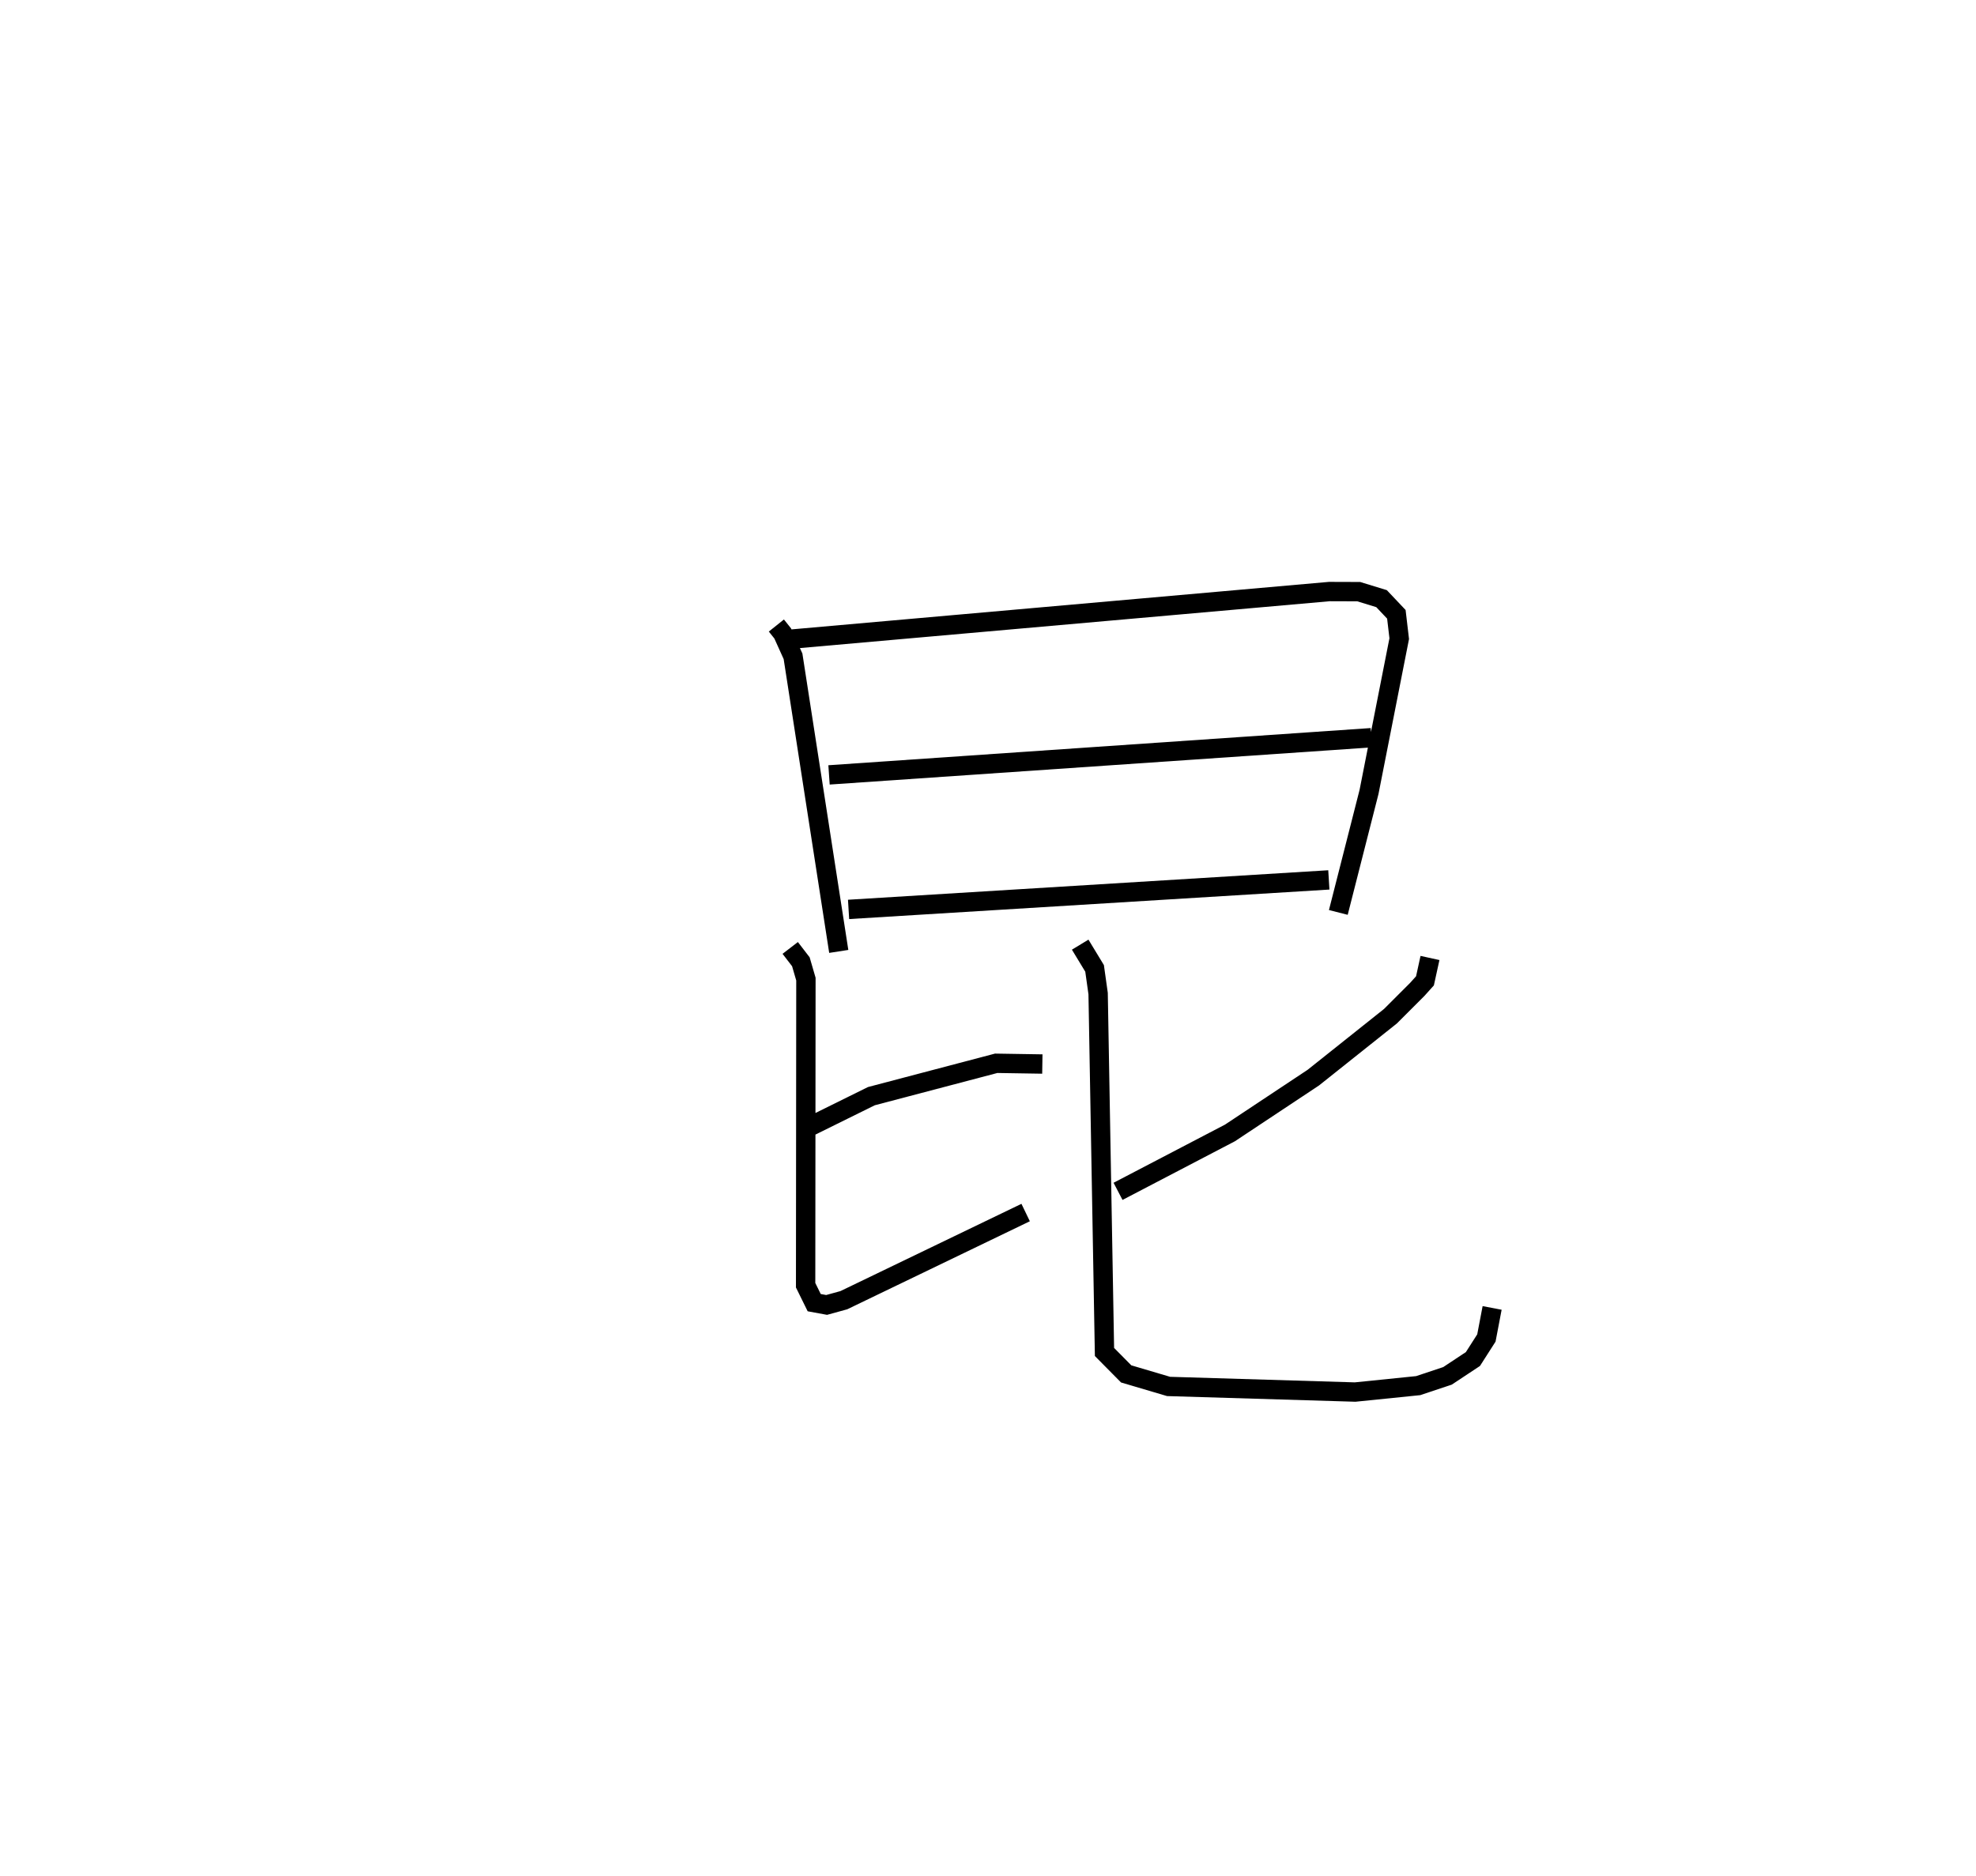 <?xml version="1.0" encoding="utf-8" ?>
<svg baseProfile="full" height="96.949" version="1.1" width="102.105" xmlns="http://www.w3.org/2000/svg" xmlns:ev="http://www.w3.org/2001/xml-events" xmlns:xlink="http://www.w3.org/1999/xlink"><defs /><rect fill="white" height="96.949" width="102.105" x="0" y="0" /><path d="M25,25 m0.0,0.0 m15.117,7.329 l0.326,0.408 0.535,1.184 l2.363,15.252 m-2.412,-16.144 l27.761,-2.455 1.519,0.005 l1.18,0.362 0.765,0.809 l0.148,1.258 -1.56,7.921 l-1.587,6.229 m-26.317,-7.108 l28.024,-1.922 m-27.014,8.874 l24.817,-1.525 m-26.905,12.791 l3.266,-1.614 6.45,-1.699 l2.385,0.038 m-13.028,-6 l0.55,0.715 0.261,0.897 l-0.015,15.821 0.443,0.9 l0.642,0.118 0.89,-0.245 l9.394,-4.53 m20.893,-13.157 l-0.259,1.181 -0.397,0.442 l-1.385,1.385 -3.987,3.176 l-4.308,2.859 -5.783,3.019 m-1.956,-12.75 l0.744,1.226 0.183,1.303 l0.329,18.523 1.121,1.133 l2.191,0.648 9.638,0.29 l3.26,-0.332 1.514,-0.505 l1.314,-0.87 0.696,-1.088 l0.296,-1.553 " fill="none" stroke="black" stroke-width="1" /></svg>